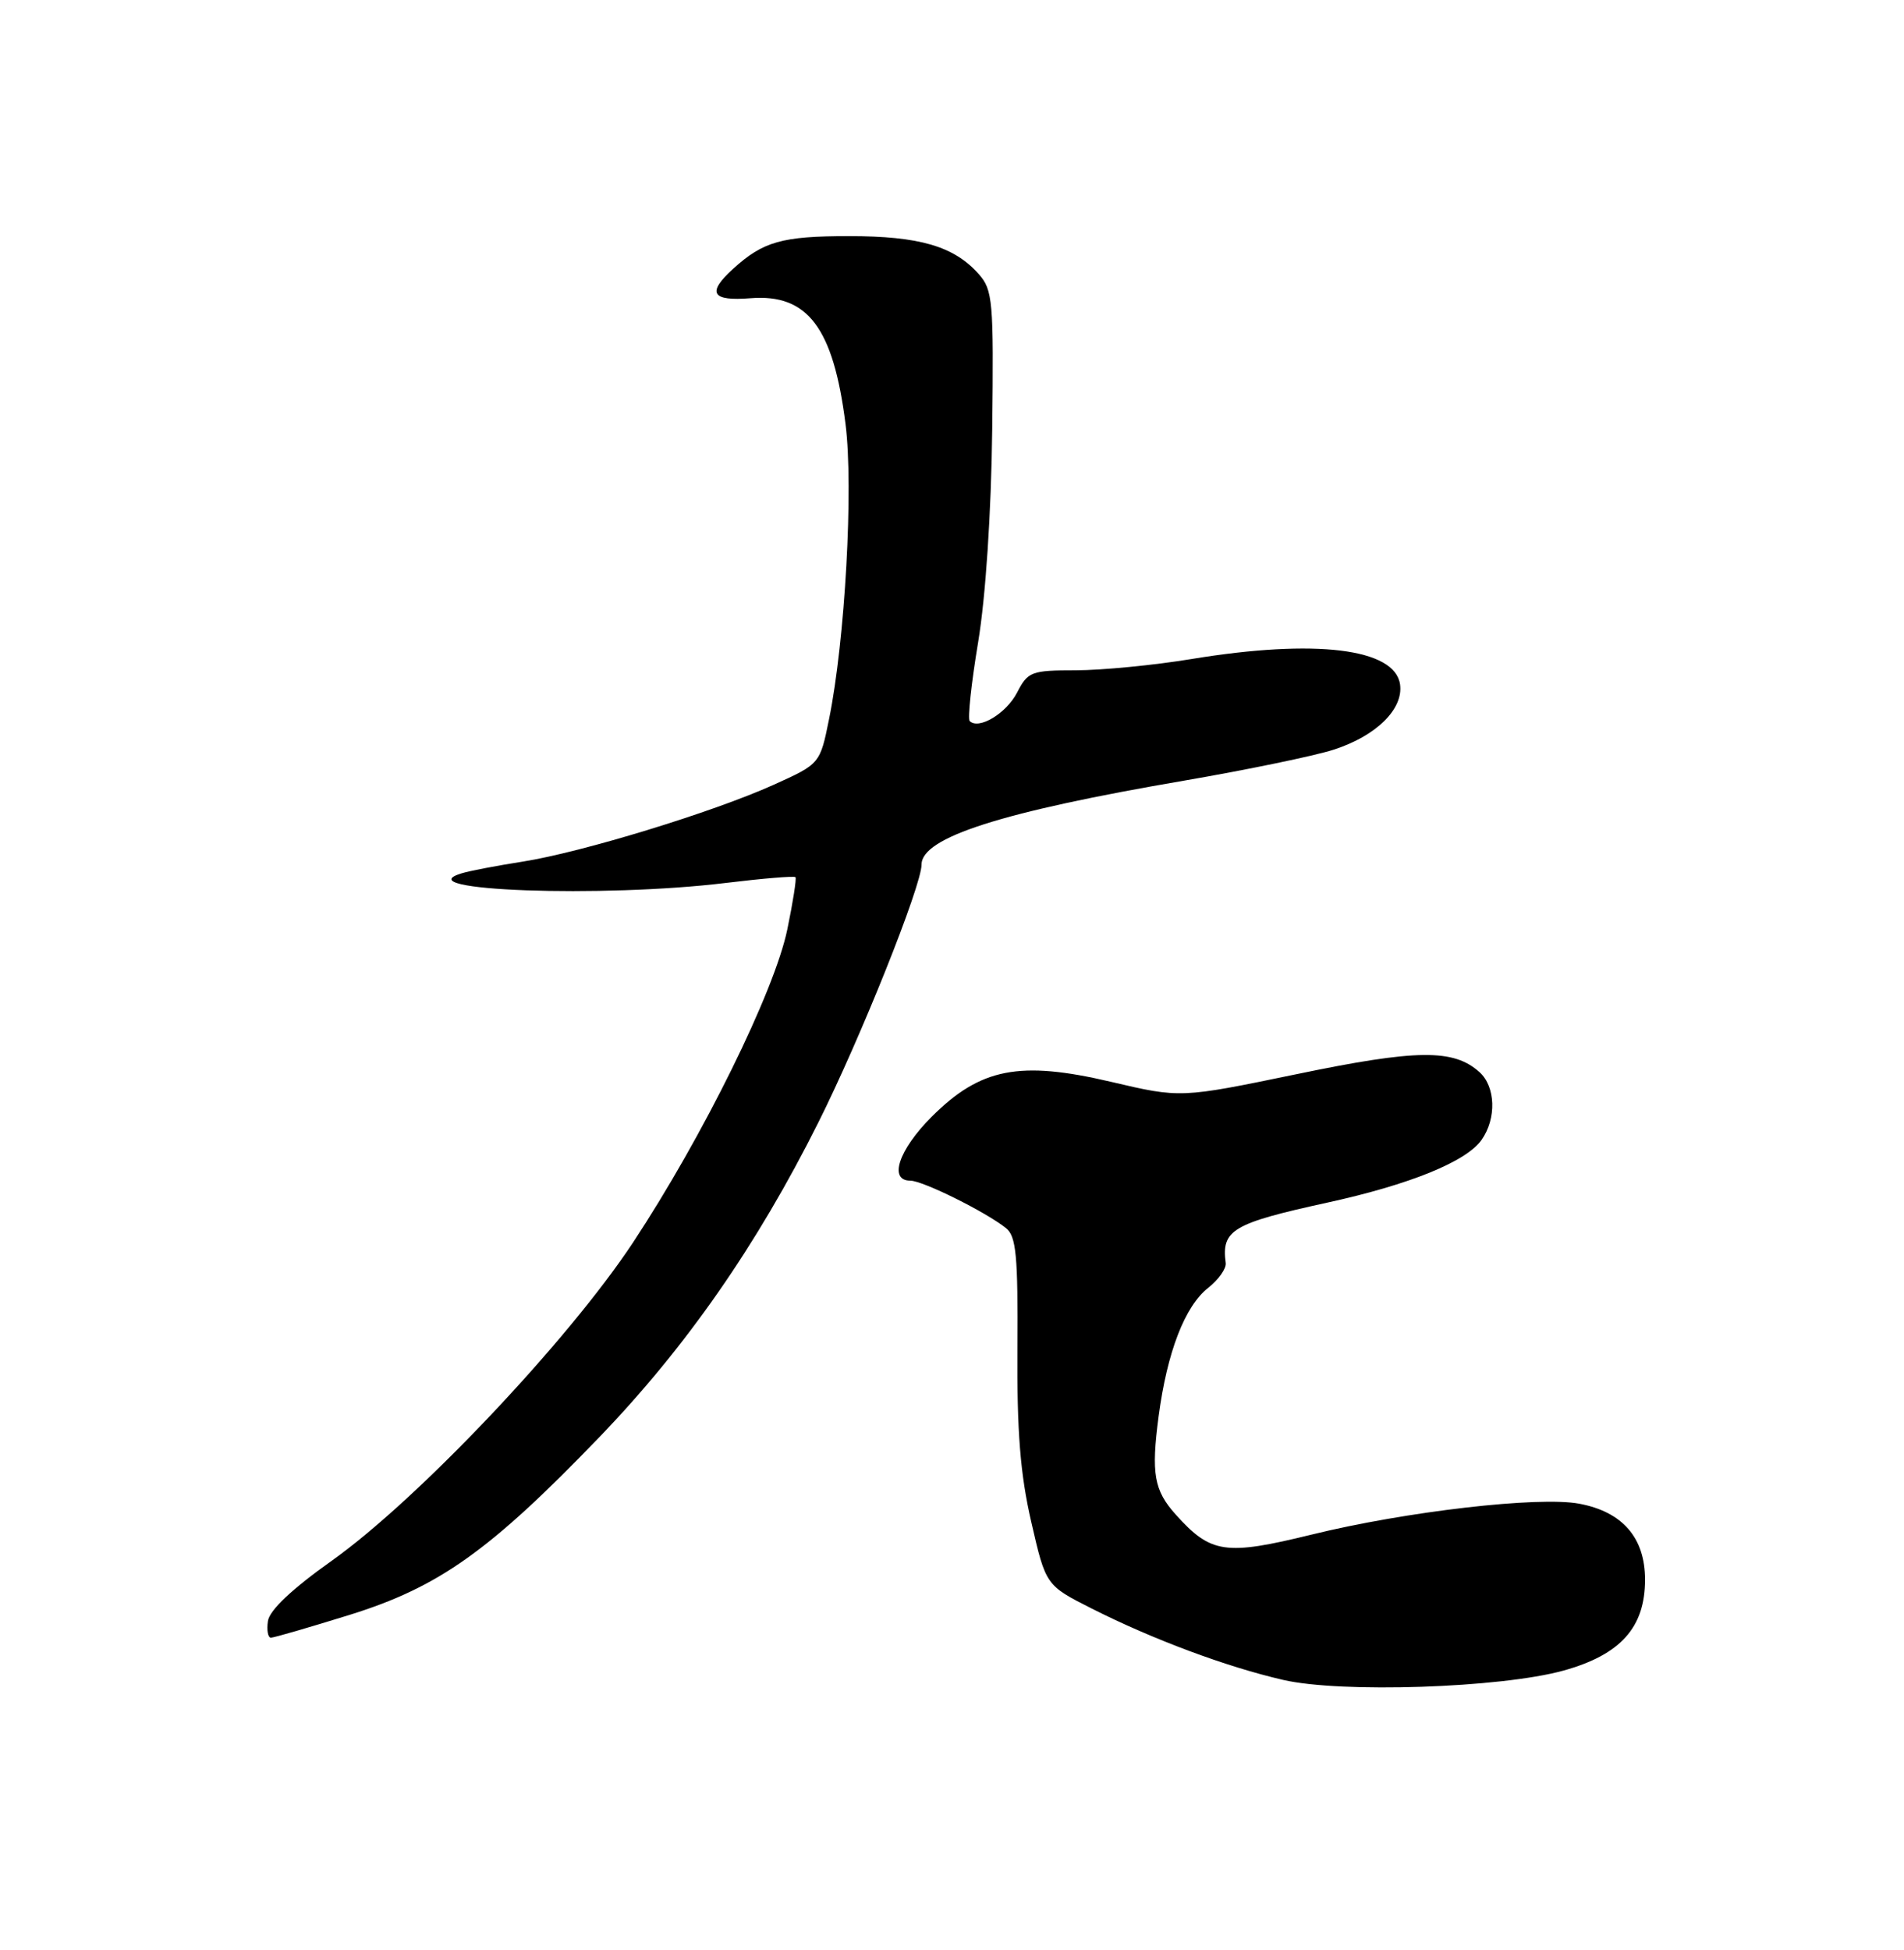<?xml version="1.0" encoding="UTF-8" standalone="no"?>
<!DOCTYPE svg PUBLIC "-//W3C//DTD SVG 1.1//EN" "http://www.w3.org/Graphics/SVG/1.1/DTD/svg11.dtd" >
<svg xmlns="http://www.w3.org/2000/svg" xmlns:xlink="http://www.w3.org/1999/xlink" version="1.1" viewBox="0 0 250 256">
 <g >
 <path fill="currentColor"
d=" M 205.28 219.32 C 212.78 217.24 216.00 213.66 216.00 207.38 C 216.00 201.89 213.04 198.47 207.36 197.41 C 202.05 196.41 184.60 198.42 172.20 201.47 C 160.88 204.24 159.00 203.97 154.39 198.85 C 151.52 195.66 151.14 193.46 152.13 185.93 C 153.25 177.50 155.57 171.48 158.64 169.07 C 160.00 168.00 161.04 166.53 160.94 165.81 C 160.36 161.48 161.82 160.61 174.20 157.90 C 185.08 155.53 192.54 152.50 194.54 149.64 C 196.52 146.82 196.38 142.65 194.25 140.74 C 190.85 137.69 186.04 137.74 170.24 141.02 C 155.01 144.17 155.01 144.17 145.86 142.02 C 133.88 139.21 128.74 140.21 122.33 146.61 C 117.99 150.96 116.64 155.00 119.53 155.00 C 121.16 155.00 129.43 159.10 132.09 161.23 C 133.43 162.29 133.67 164.85 133.59 177.00 C 133.52 187.97 133.96 193.53 135.41 199.82 C 137.32 208.13 137.32 208.13 143.40 211.20 C 151.39 215.23 161.01 218.82 168.47 220.54 C 176.07 222.30 197.04 221.60 205.28 219.32 Z  M 45.89 212.01 C 57.64 208.35 64.30 203.62 78.68 188.69 C 90.08 176.85 99.39 163.48 107.45 147.36 C 113.00 136.28 121.00 116.28 121.00 113.51 C 121.00 109.94 131.48 106.59 155.50 102.48 C 163.75 101.06 172.57 99.24 175.11 98.42 C 180.70 96.62 184.29 93.09 183.83 89.85 C 183.16 85.12 172.72 83.85 156.50 86.51 C 151.55 87.33 144.70 87.99 141.28 88.00 C 135.41 88.00 134.96 88.17 133.54 90.93 C 132.12 93.67 128.51 95.84 127.32 94.66 C 127.04 94.37 127.53 89.71 128.43 84.32 C 129.42 78.35 130.15 67.39 130.28 56.36 C 130.48 39.47 130.36 38.07 128.50 35.97 C 125.25 32.32 120.73 31.00 111.47 31.00 C 102.68 31.00 100.20 31.70 96.25 35.30 C 92.78 38.46 93.43 39.56 98.56 39.15 C 106.05 38.56 109.42 43.02 111.02 55.68 C 112.08 64.01 110.96 84.07 108.86 94.39 C 107.67 100.28 107.67 100.28 101.58 103.03 C 93.62 106.62 76.44 111.88 68.66 113.11 C 65.27 113.64 61.65 114.33 60.62 114.65 C 53.05 116.94 79.16 117.89 95.33 115.91 C 100.19 115.32 104.29 114.98 104.45 115.16 C 104.60 115.35 104.12 118.42 103.38 122.00 C 101.70 130.15 92.29 149.22 83.11 163.13 C 74.56 176.06 54.86 196.87 43.57 204.89 C 38.34 208.60 35.39 211.39 35.18 212.81 C 35.00 214.01 35.18 215.00 35.57 215.00 C 35.96 215.00 40.60 213.65 45.89 212.01 Z "/>
</g>
</svg>